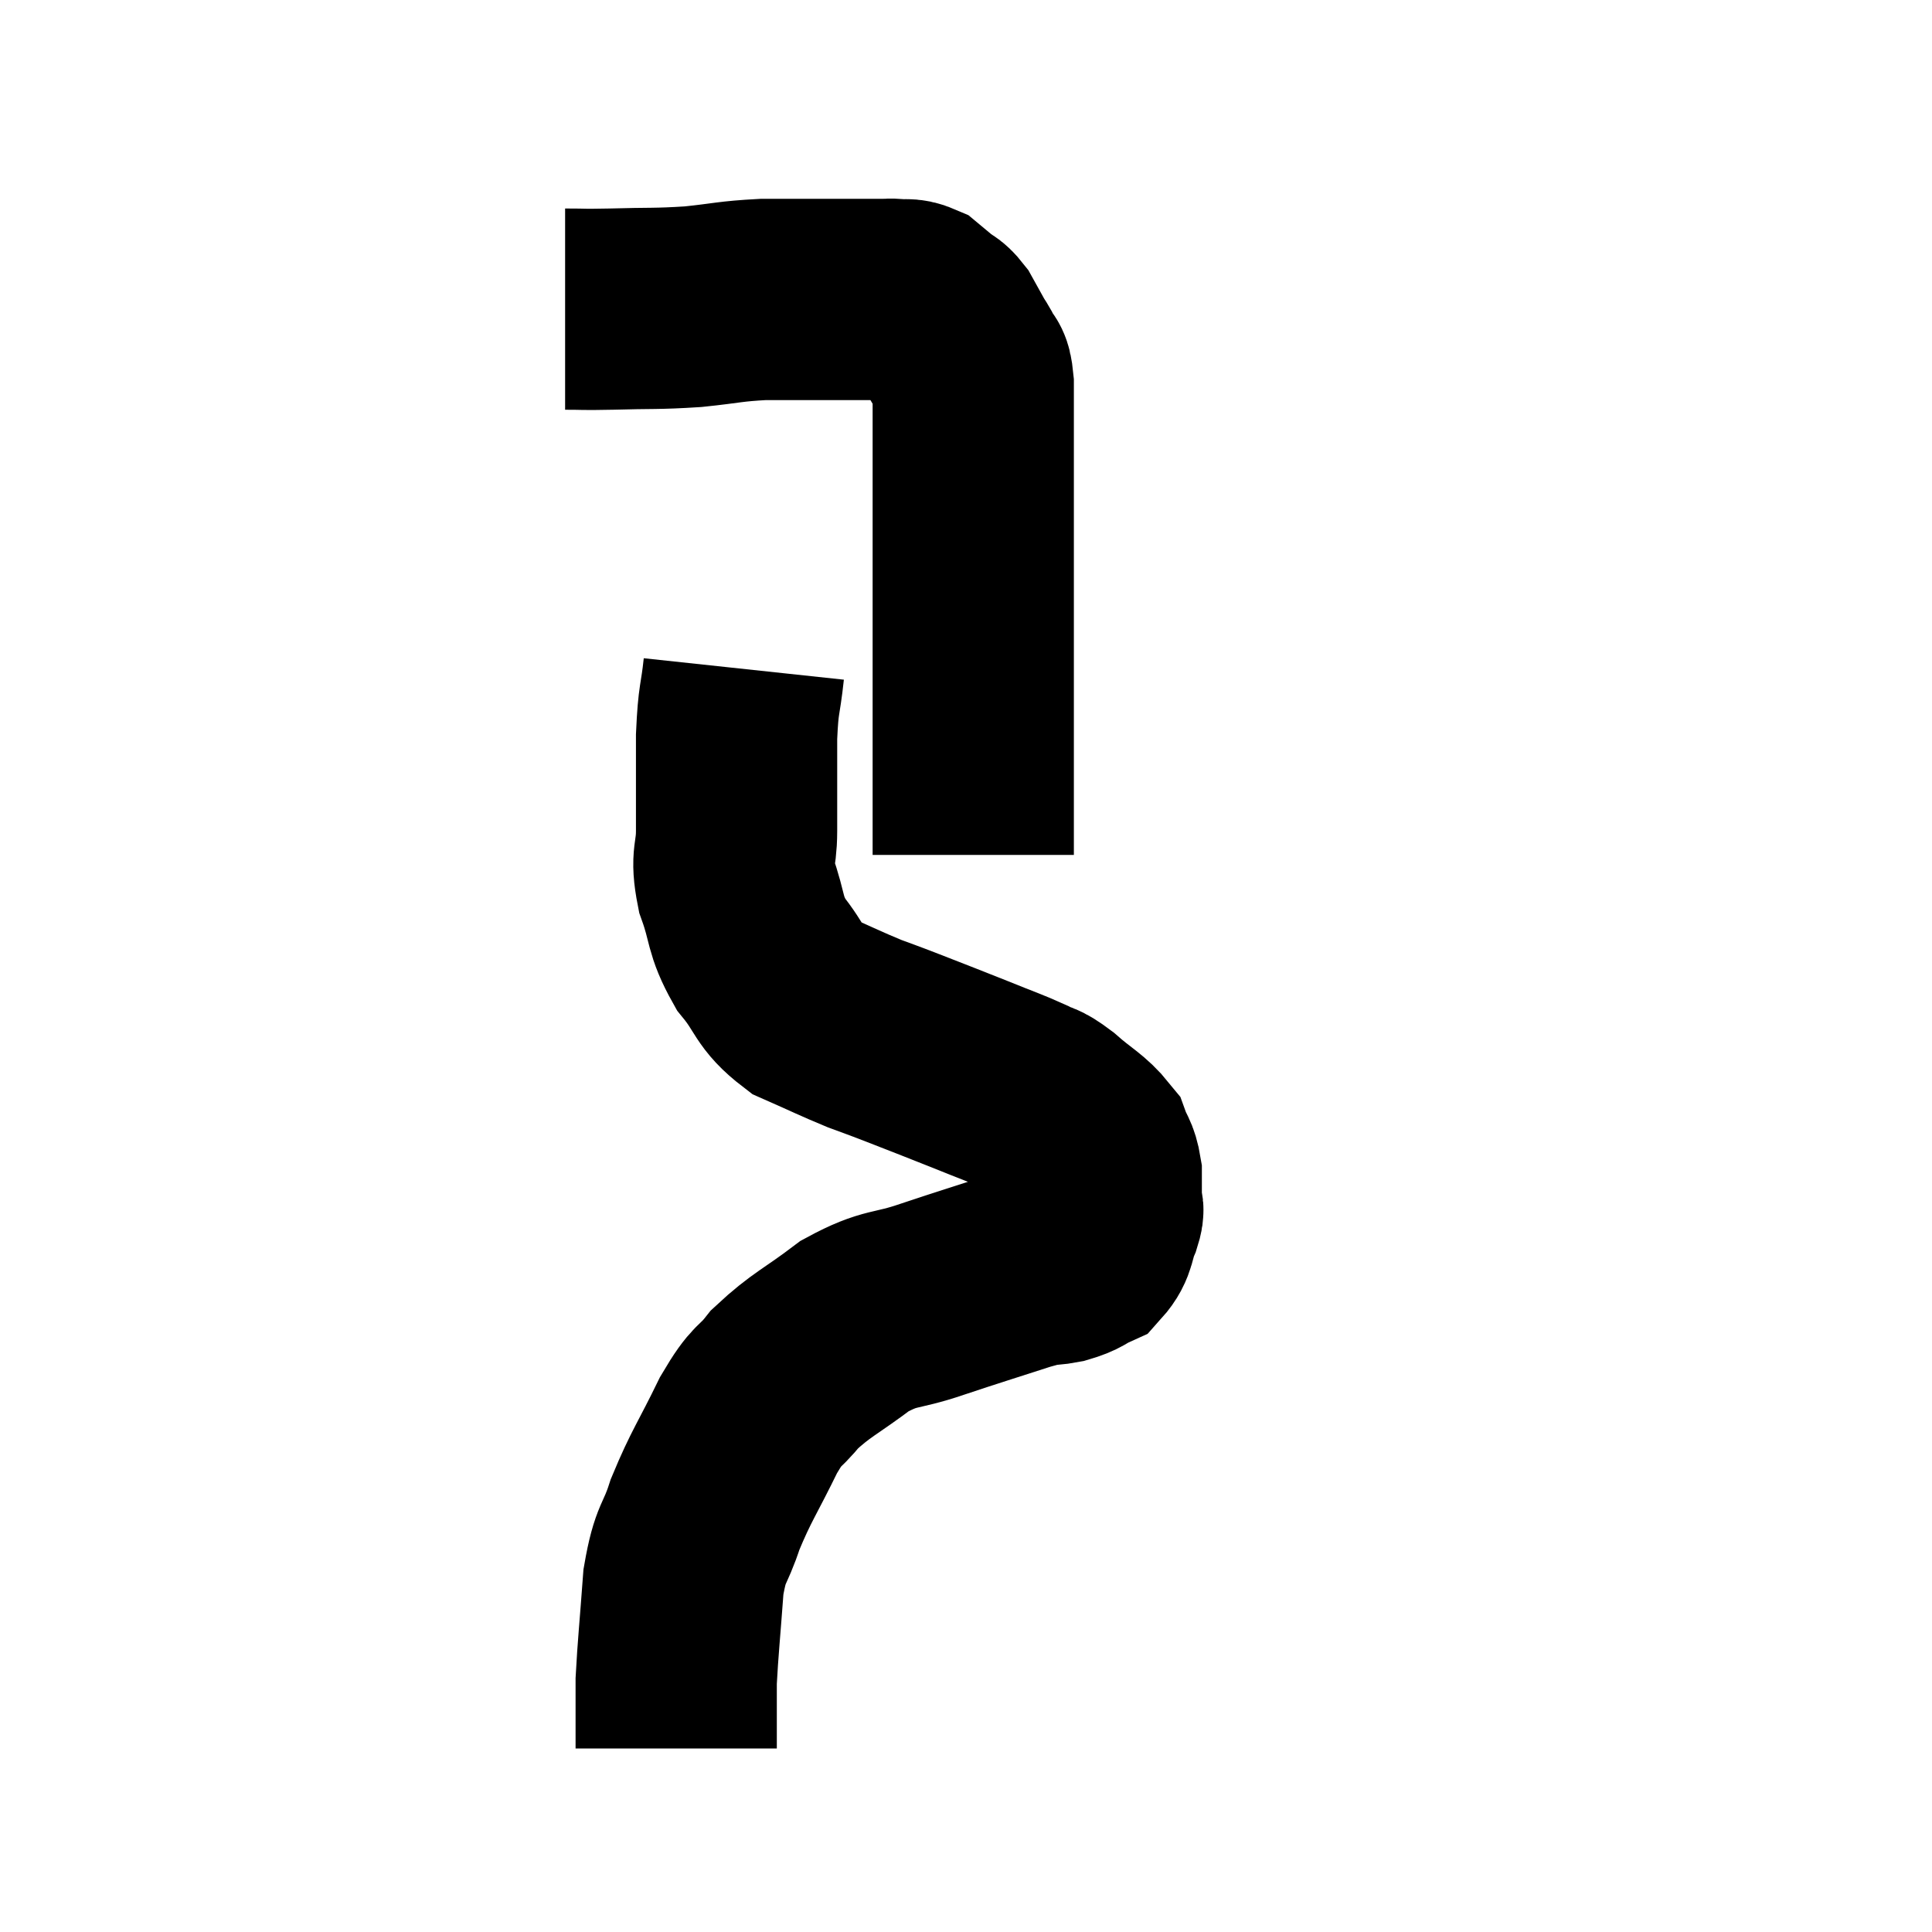 <svg width="48" height="48" viewBox="0 0 48 48" xmlns="http://www.w3.org/2000/svg"><path d="M 14.04 7.68 C 14.61 7.68, 14.385 7.695, 15.18 7.68 C 16.2 7.65, 16.275 7.68, 17.22 7.62 C 18.09 7.53, 18.12 7.485, 18.96 7.44 C 19.77 7.44, 19.98 7.44, 20.58 7.44 C 20.97 7.44, 21.015 7.44, 21.36 7.44 C 21.66 7.44, 21.735 7.44, 21.96 7.44 C 22.11 7.44, 22.065 7.425, 22.26 7.44 C 22.5 7.47, 22.53 7.41, 22.74 7.5 C 22.92 7.65, 22.92 7.65, 23.1 7.8 C 23.28 7.95, 23.295 7.89, 23.46 8.1 C 23.61 8.37, 23.625 8.4, 23.76 8.64 C 23.88 8.85, 23.895 8.835, 24 9.06 C 24.09 9.3, 24.135 9.075, 24.18 9.54 C 24.18 10.23, 24.18 10.275, 24.18 10.92 C 24.18 11.52, 24.18 11.505, 24.18 12.12 C 24.18 12.75, 24.18 12.645, 24.18 13.38 C 24.18 14.22, 24.18 14.415, 24.18 15.06 C 24.18 15.51, 24.18 15.39, 24.18 15.96 C 24.18 16.65, 24.18 16.56, 24.18 17.34 C 24.18 18.21, 24.18 18.42, 24.18 19.08 C 24.18 19.53, 24.18 19.605, 24.18 19.98 C 24.18 20.28, 24.18 20.31, 24.18 20.58 C 24.18 20.82, 24.18 20.895, 24.18 21.06 C 24.18 21.15, 24.18 21.195, 24.18 21.24 C 24.18 21.24, 24.18 21.24, 24.18 21.24 L 24.18 21.24" fill="none" stroke="black" stroke-width="5"></path><path d="M 18.48 16.62 C 18.39 17.46, 18.345 17.295, 18.3 18.3 C 18.3 19.47, 18.3 19.71, 18.3 20.64 C 18.3 21.33, 18.15 21.255, 18.3 22.02 C 18.6 22.86, 18.48 22.95, 18.9 23.7 C 19.44 24.36, 19.335 24.525, 19.98 25.02 C 20.73 25.35, 20.865 25.425, 21.48 25.68 C 21.96 25.86, 21.78 25.785, 22.44 26.04 C 23.28 26.37, 23.37 26.4, 24.12 26.7 C 24.78 26.97, 24.945 27.015, 25.44 27.24 C 25.77 27.42, 25.68 27.285, 26.1 27.6 C 26.61 28.05, 26.805 28.11, 27.12 28.5 C 27.24 28.83, 27.3 28.8, 27.36 29.16 C 27.36 29.55, 27.36 29.67, 27.36 29.94 C 27.36 30.09, 27.45 29.955, 27.36 30.24 C 27.18 30.66, 27.255 30.795, 27 31.08 C 26.67 31.23, 26.745 31.26, 26.34 31.38 C 25.86 31.47, 26.175 31.335, 25.38 31.56 C 24.27 31.92, 24.195 31.935, 23.16 32.28 C 22.2 32.61, 22.155 32.445, 21.24 32.94 C 20.37 33.6, 20.16 33.645, 19.5 34.26 C 19.05 34.83, 19.095 34.56, 18.6 35.4 C 18.06 36.51, 17.925 36.645, 17.52 37.62 C 17.25 38.46, 17.16 38.265, 16.98 39.3 C 16.89 40.53, 16.845 40.92, 16.8 41.76 C 16.8 42.21, 16.8 42.285, 16.8 42.66 C 16.8 42.96, 16.8 43.065, 16.8 43.26 C 16.8 43.35, 16.8 43.395, 16.8 43.44 L 16.8 43.44" fill="none" stroke="black" stroke-width="5"></path></svg>